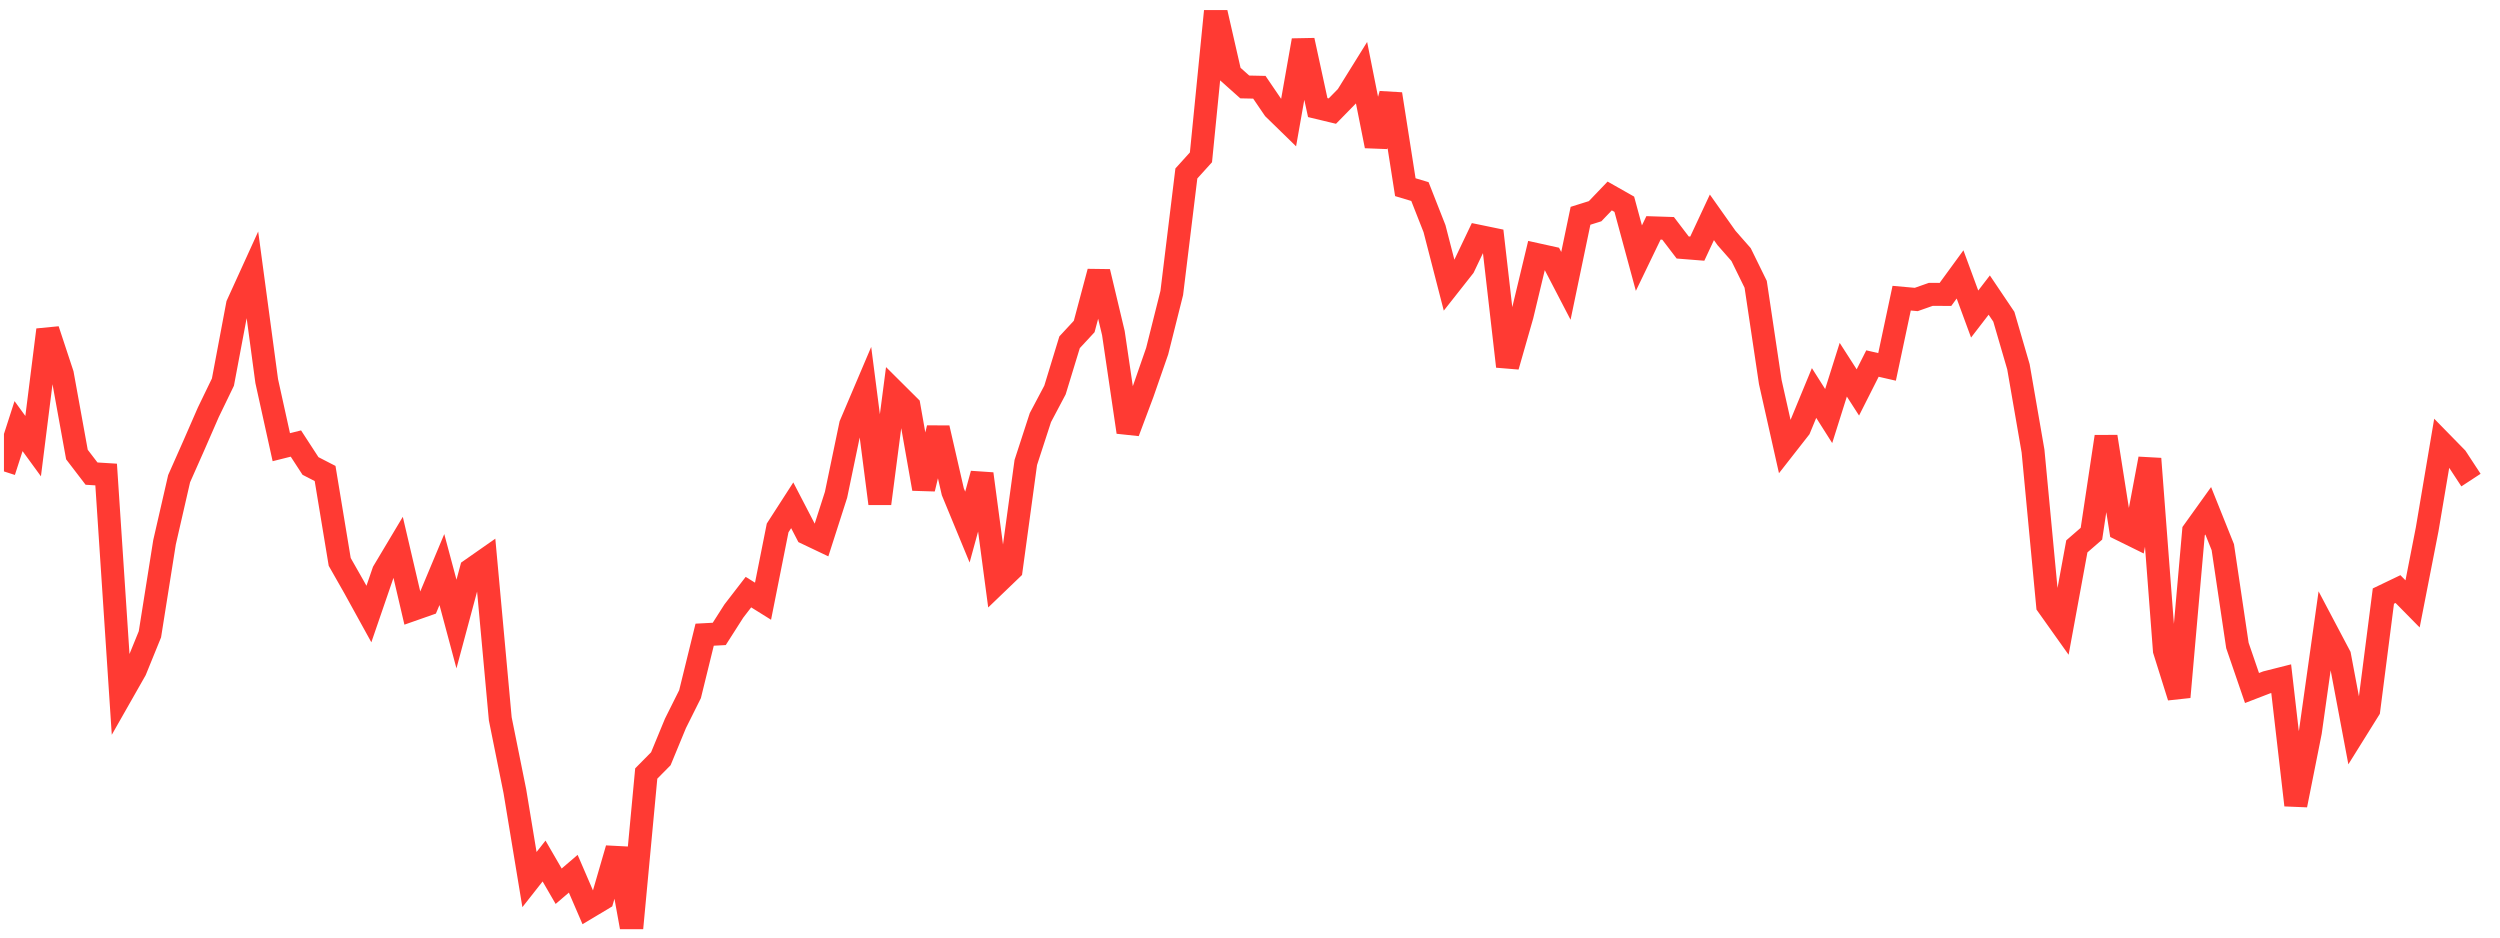 <svg width="136" height="51" viewBox="0 0 136 51" fill="none" xmlns="http://www.w3.org/2000/svg">
<g clip-path="url(#clip0_9_309)">
<path d="M0.215 25.646L1.009 23.181L1.803 24.27L2.597 17.944L3.391 20.35L4.185 24.727L4.98 25.765L5.774 25.814L6.568 37.852L7.362 36.455L8.156 34.505L8.95 29.501L9.744 26.04L10.538 24.249L11.332 22.43L12.127 20.787L12.921 16.571L13.715 14.828L14.509 20.73L15.303 24.327L16.097 24.128L16.891 25.349L17.685 25.758L18.48 30.567L19.274 31.963L20.068 33.404L20.862 31.093L21.656 29.763L22.45 33.161L23.244 32.882L24.038 30.984L24.832 33.948L25.627 30.988L26.421 30.433L27.215 39.107L28.009 43.044L28.803 47.849L29.597 46.84L30.391 48.211L31.185 47.531L31.98 49.374L32.774 48.898L33.568 46.163L34.362 50.548L35.156 42.079L35.95 41.276L36.744 39.353L37.538 37.763L38.333 34.527L39.127 34.485L39.921 33.241L40.715 32.211L41.509 32.706L42.303 28.72L43.097 27.488L43.891 29.017L44.685 29.395L45.48 26.917L46.274 23.104L47.068 21.236L47.862 27.394L48.656 21.305L49.45 22.095L50.244 26.591L51.038 23.283L51.833 26.75L52.627 28.673L53.421 25.776L54.215 31.741L55.009 30.978L55.803 25.16L56.597 22.718L57.391 21.217L58.185 18.619L58.98 17.761L59.774 14.784L60.568 18.12L61.362 23.506L62.156 21.387L62.95 19.103L63.744 15.938L64.538 9.437L65.332 8.559L66.127 0.548L66.921 4.022L67.715 4.73L68.509 4.747L69.303 5.914L70.097 6.688L70.891 2.195L71.685 5.853L72.48 6.044L73.274 5.233L74.068 3.956L74.862 7.942L75.656 5.117L76.45 10.183L77.244 10.421L78.038 12.441L78.832 15.521L79.627 14.512L80.421 12.847L81.215 13.011L82.009 19.932L82.803 17.159L83.597 13.848L84.391 14.023L85.185 15.551L85.98 11.739L86.774 11.49L87.568 10.661L88.362 11.111L89.156 14.042L89.95 12.396L90.744 12.422L91.538 13.463L92.332 13.526L93.127 11.823L93.921 12.945L94.715 13.849L95.509 15.467L96.303 20.782L97.097 24.319L97.891 23.304L98.685 21.379L99.48 22.633L100.274 20.113L101.068 21.349L101.862 19.777L102.656 19.959L103.45 16.221L104.244 16.292L105.038 16.012L105.832 16.017L106.627 14.928L107.421 17.084L108.215 16.052L109.009 17.231L109.803 19.953L110.597 24.538L111.391 32.934L112.185 34.051L112.98 29.723L113.774 29.034L114.568 23.754L115.362 28.794L116.156 29.185L116.95 24.955L117.744 35.385L118.538 37.917L119.332 28.895L120.127 27.786L120.921 29.767L121.715 35.113L122.509 37.428L123.303 37.122L124.097 36.921L124.891 43.798L125.685 39.811L126.48 34.169L127.274 35.672L128.068 39.889L128.862 38.616L129.656 32.427L130.45 32.046L131.244 32.852L132.038 28.793L132.832 24.093L133.627 24.905L134.421 26.117" stroke="#FF3A33" stroke-width="1.25"/>
</g>
<defs>
<clipPath id="clip0_9_309">
<rect width="135" height="50" fill="white" transform="translate(0.215 0.548)"/>
</clipPath>
</defs>
</svg>
